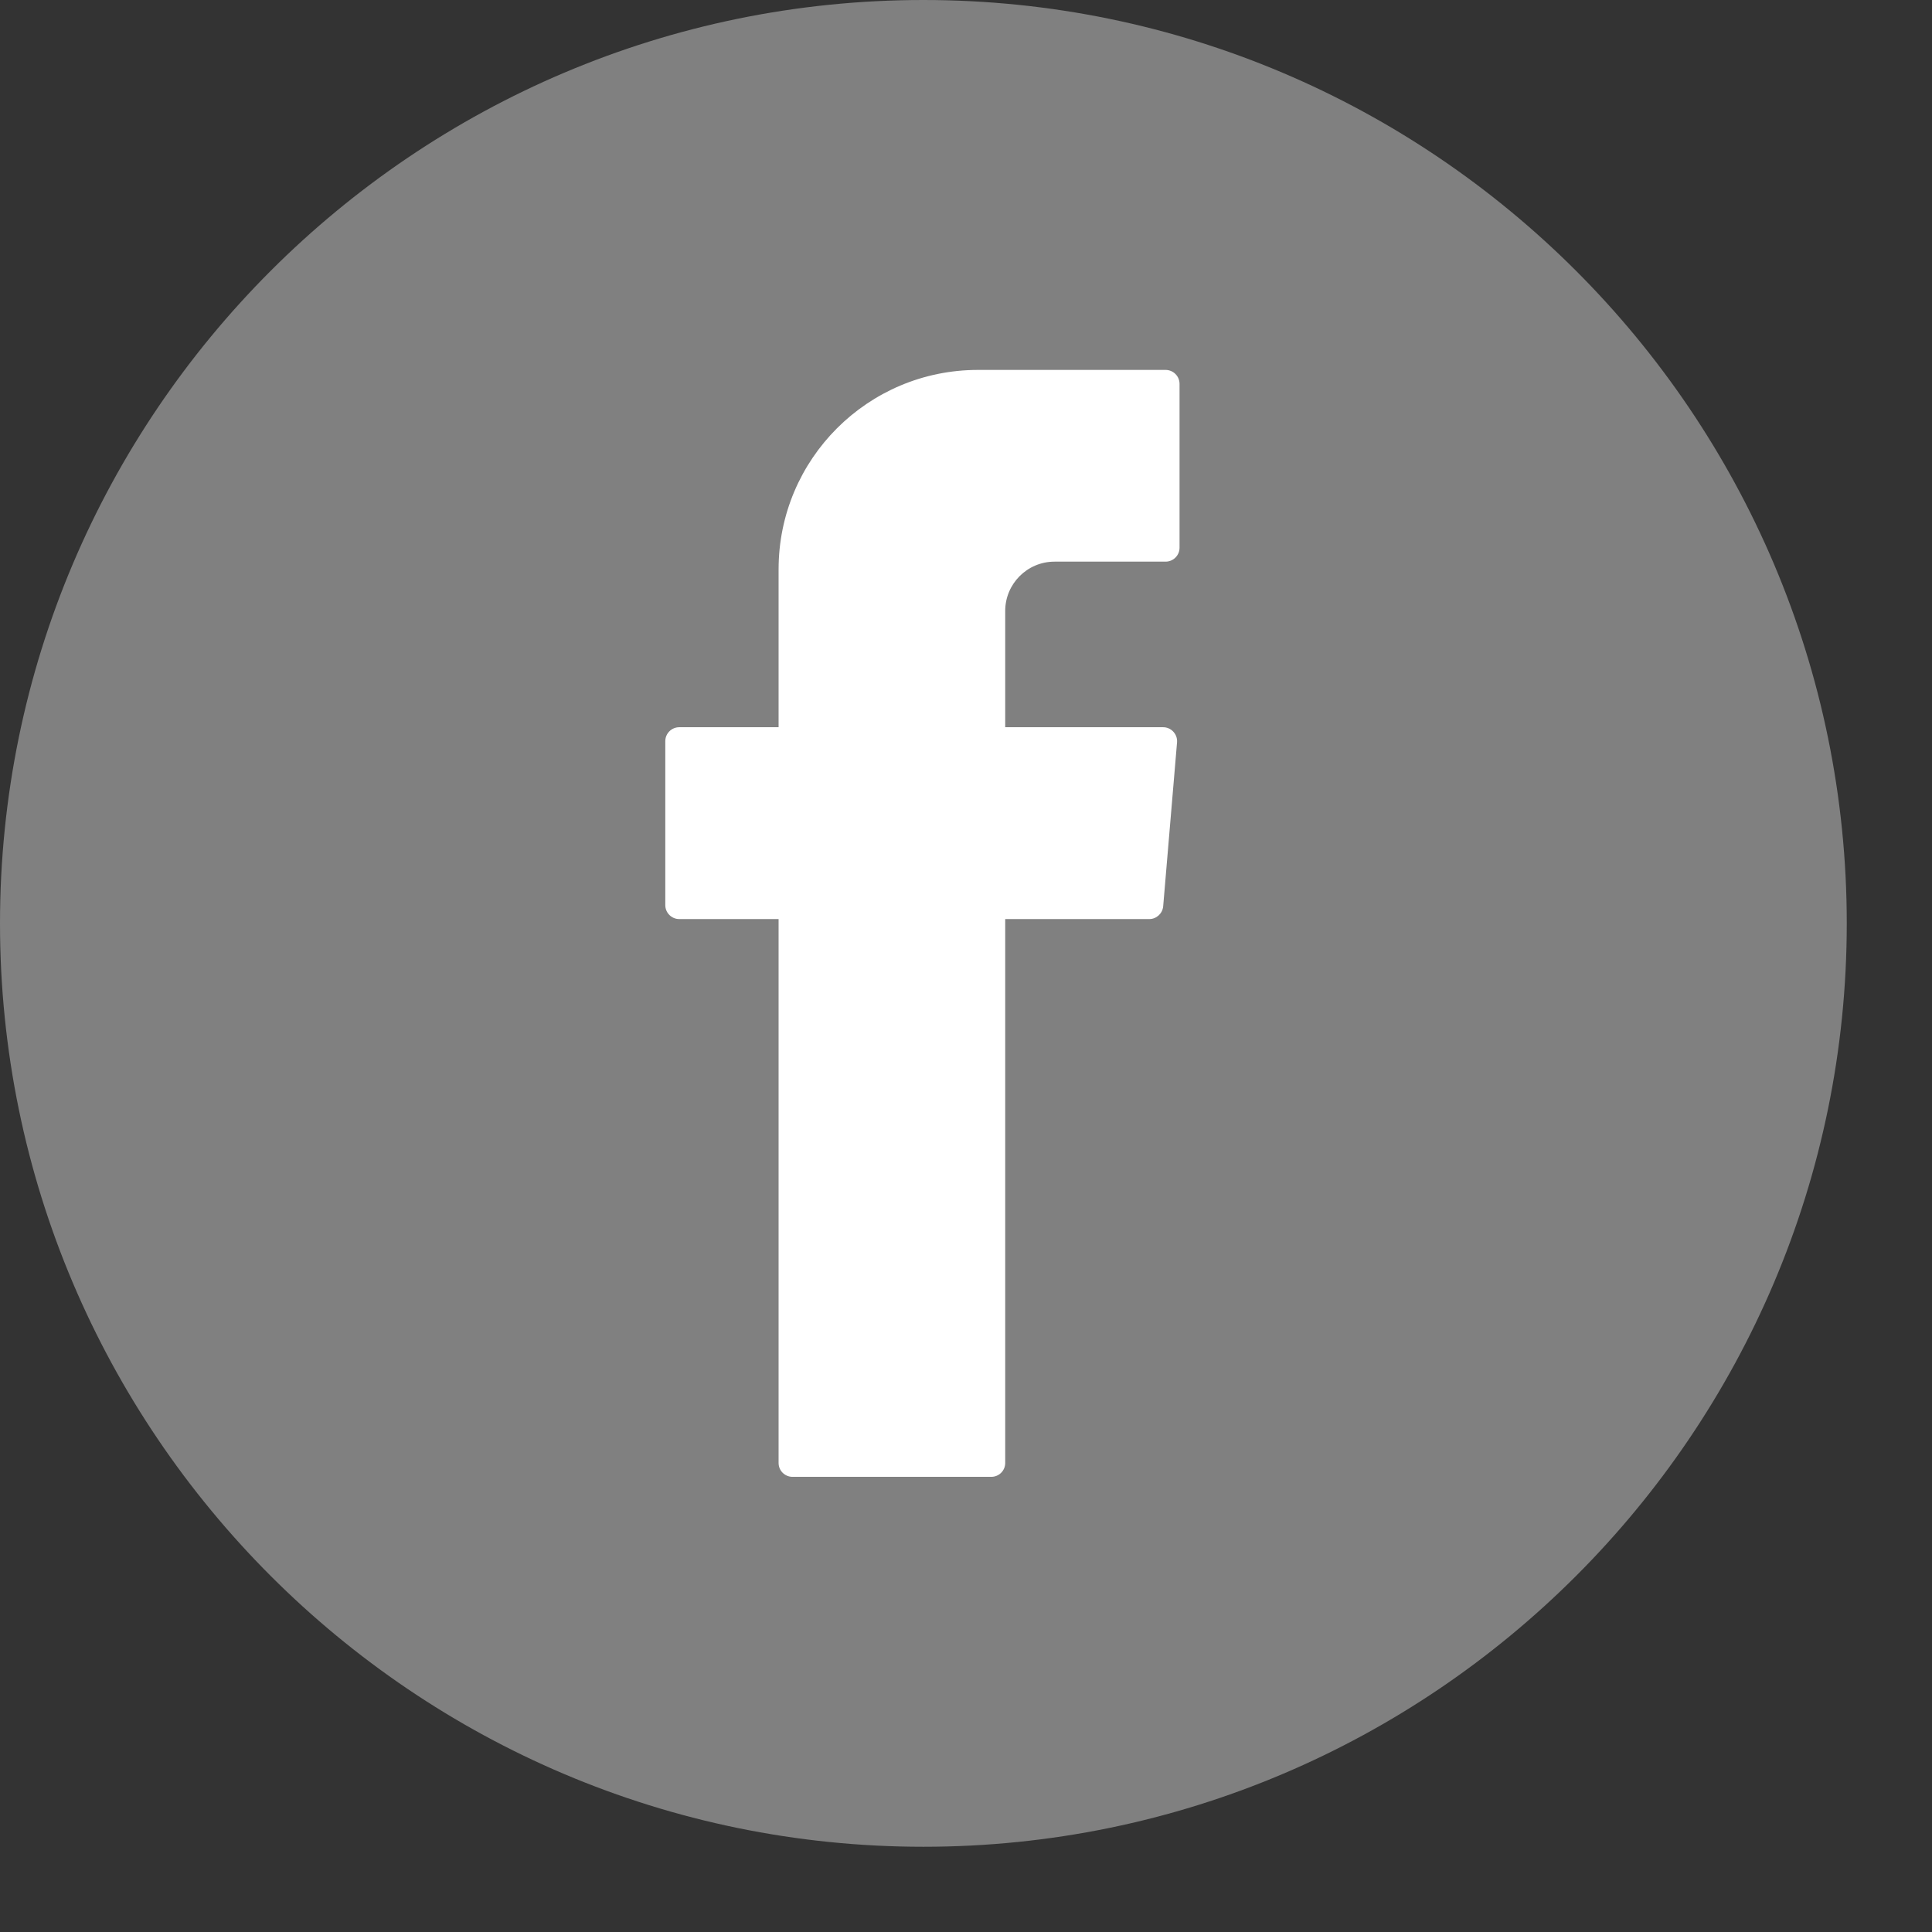 <svg width="17" height="17" viewBox="0 0 17 17" fill="none" xmlns="http://www.w3.org/2000/svg">
<rect x="0" y="0" width="17" height="17" fill="#333333" stroke="none"/>
<path d="M8.125 16.25C3.645 16.25 0 12.605 0 8.125C0 3.645 3.645 -5.85978e-08 8.125 -5.85978e-08C12.605 -5.85978e-08 16.25 3.645 16.25 8.125C16.25 12.605 12.605 16.25 8.125 16.25Z" fill="#808080"/>
<path fill-rule="evenodd" clip-rule="evenodd" d="M6.851 8.164V12.873C6.851 12.941 6.906 12.995 6.974 12.995H8.722C8.79 12.995 8.845 12.941 8.845 12.873V8.087H10.113C10.176 8.087 10.229 8.038 10.235 7.975L10.357 6.532C10.363 6.461 10.306 6.399 10.235 6.399H8.845V5.376C8.845 5.137 9.039 4.942 9.279 4.942H10.256C10.324 4.942 10.379 4.887 10.379 4.82V3.378C10.379 3.31 10.324 3.255 10.256 3.255H8.605C7.636 3.255 6.851 4.04 6.851 5.009V6.399H5.977C5.909 6.399 5.854 6.454 5.854 6.522V7.964C5.854 8.032 5.909 8.087 5.977 8.087H6.851V8.164Z" fill="white"/>
</svg>
